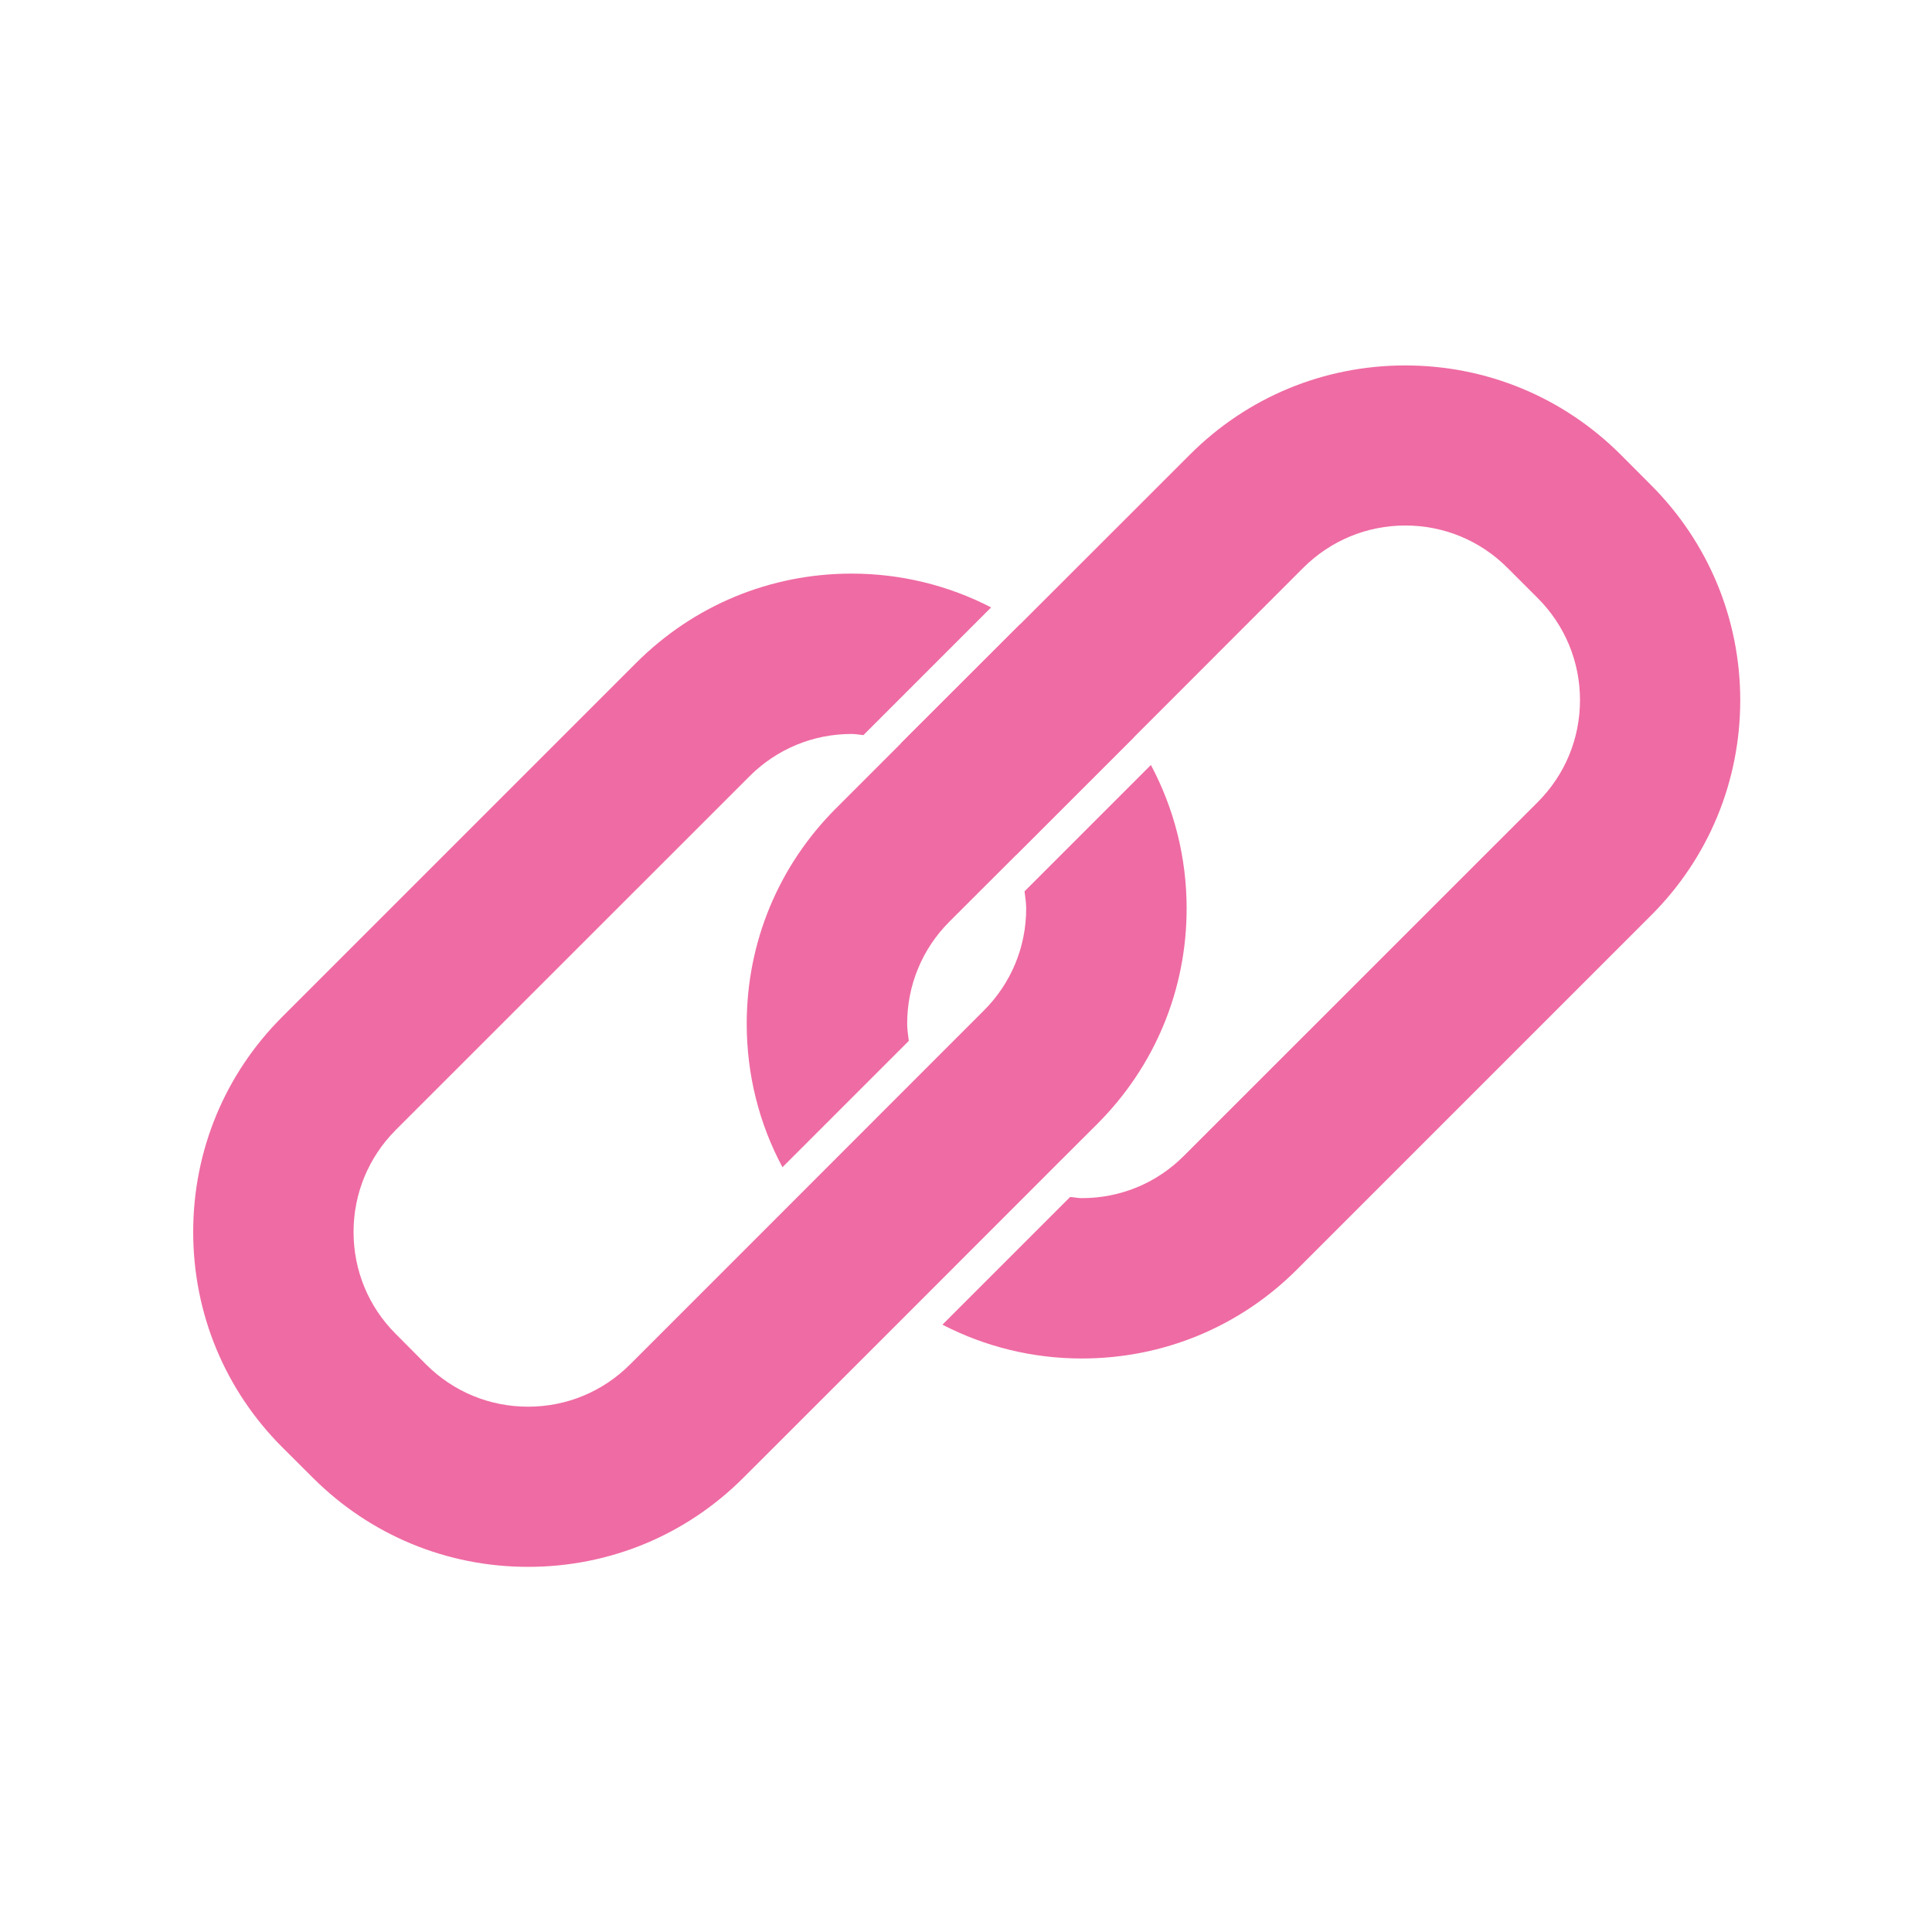 <svg xmlns="http://www.w3.org/2000/svg" width="20" height="20" viewBox="0 0 20 20" enable-background="new 0 0 20 20"><g fill="#ef6ba3"><path d="m11.914 7.919l-1.308 1.308c.007.059.017.117.017.177 0 .399-.155.774-.438 1.057l-.271.271-.154.154-1.722 1.723-1.515 1.515c-.282.282-.657.438-1.056.438-.399 0-.774-.155-1.057-.438l-.312-.314c-.283-.282-.438-.657-.438-1.057 0-.398.155-.773.438-1.057l3.662-3.661c.282-.282.657-.437 1.056-.437.041 0 .081.008.122.012l1.322-1.322c-.441-.228-.933-.35-1.444-.35-.842 0-1.634.328-2.23.924l-3.662 3.662c-.596.594-.924 1.387-.924 2.229 0 .843.328 1.636.924 2.231l.313.312c.596.596 1.388.924 2.23.924.843 0 1.635-.328 2.23-.924l1.52-1.519 1.734-1.735.409-.408c.595-.596.924-1.387.924-2.23 0-.526-.129-1.033-.37-1.485"/><path d="m9.873 8.04l.313.313c.145.145.255.315.33.5l1.221-1.22c-.11-.161-.236-.313-.376-.454l-.313-.313c-.151-.151-.316-.285-.49-.401l-1.233 1.231c.203.074.39.187.548.344"/><path d="m17.09 5.02l-.312-.313c-.597-.596-1.389-.924-2.231-.924-.842 0-1.635.328-2.23.924l-1.52 1.519c0 0 0 0 0 0l-1.302 1.301-.841.841c-.596.596-.924 1.388-.924 2.23 0 .526.128 1.034.37 1.485l1.308-1.308c-.007-.059-.017-.117-.017-.178 0-.398.155-.774.438-1.057l.69-.689.107-.107.061-.061 1.29-1.29 1.514-1.515c.283-.282.658-.438 1.057-.438.399 0 .774.155 1.057.438l.313.313c.282.282.438.658.438 1.056 0 .399-.155.774-.438 1.057l-3.662 3.661c-.282.283-.657.438-1.057.438-.041 0-.08-.009-.121-.012l-1.322 1.322c.441.228.933.35 1.443.35.843 0 1.635-.328 2.23-.924l3.662-3.662c.596-.595.924-1.388.924-2.23-.001-.839-.329-1.631-.925-2.227"/></g></svg>